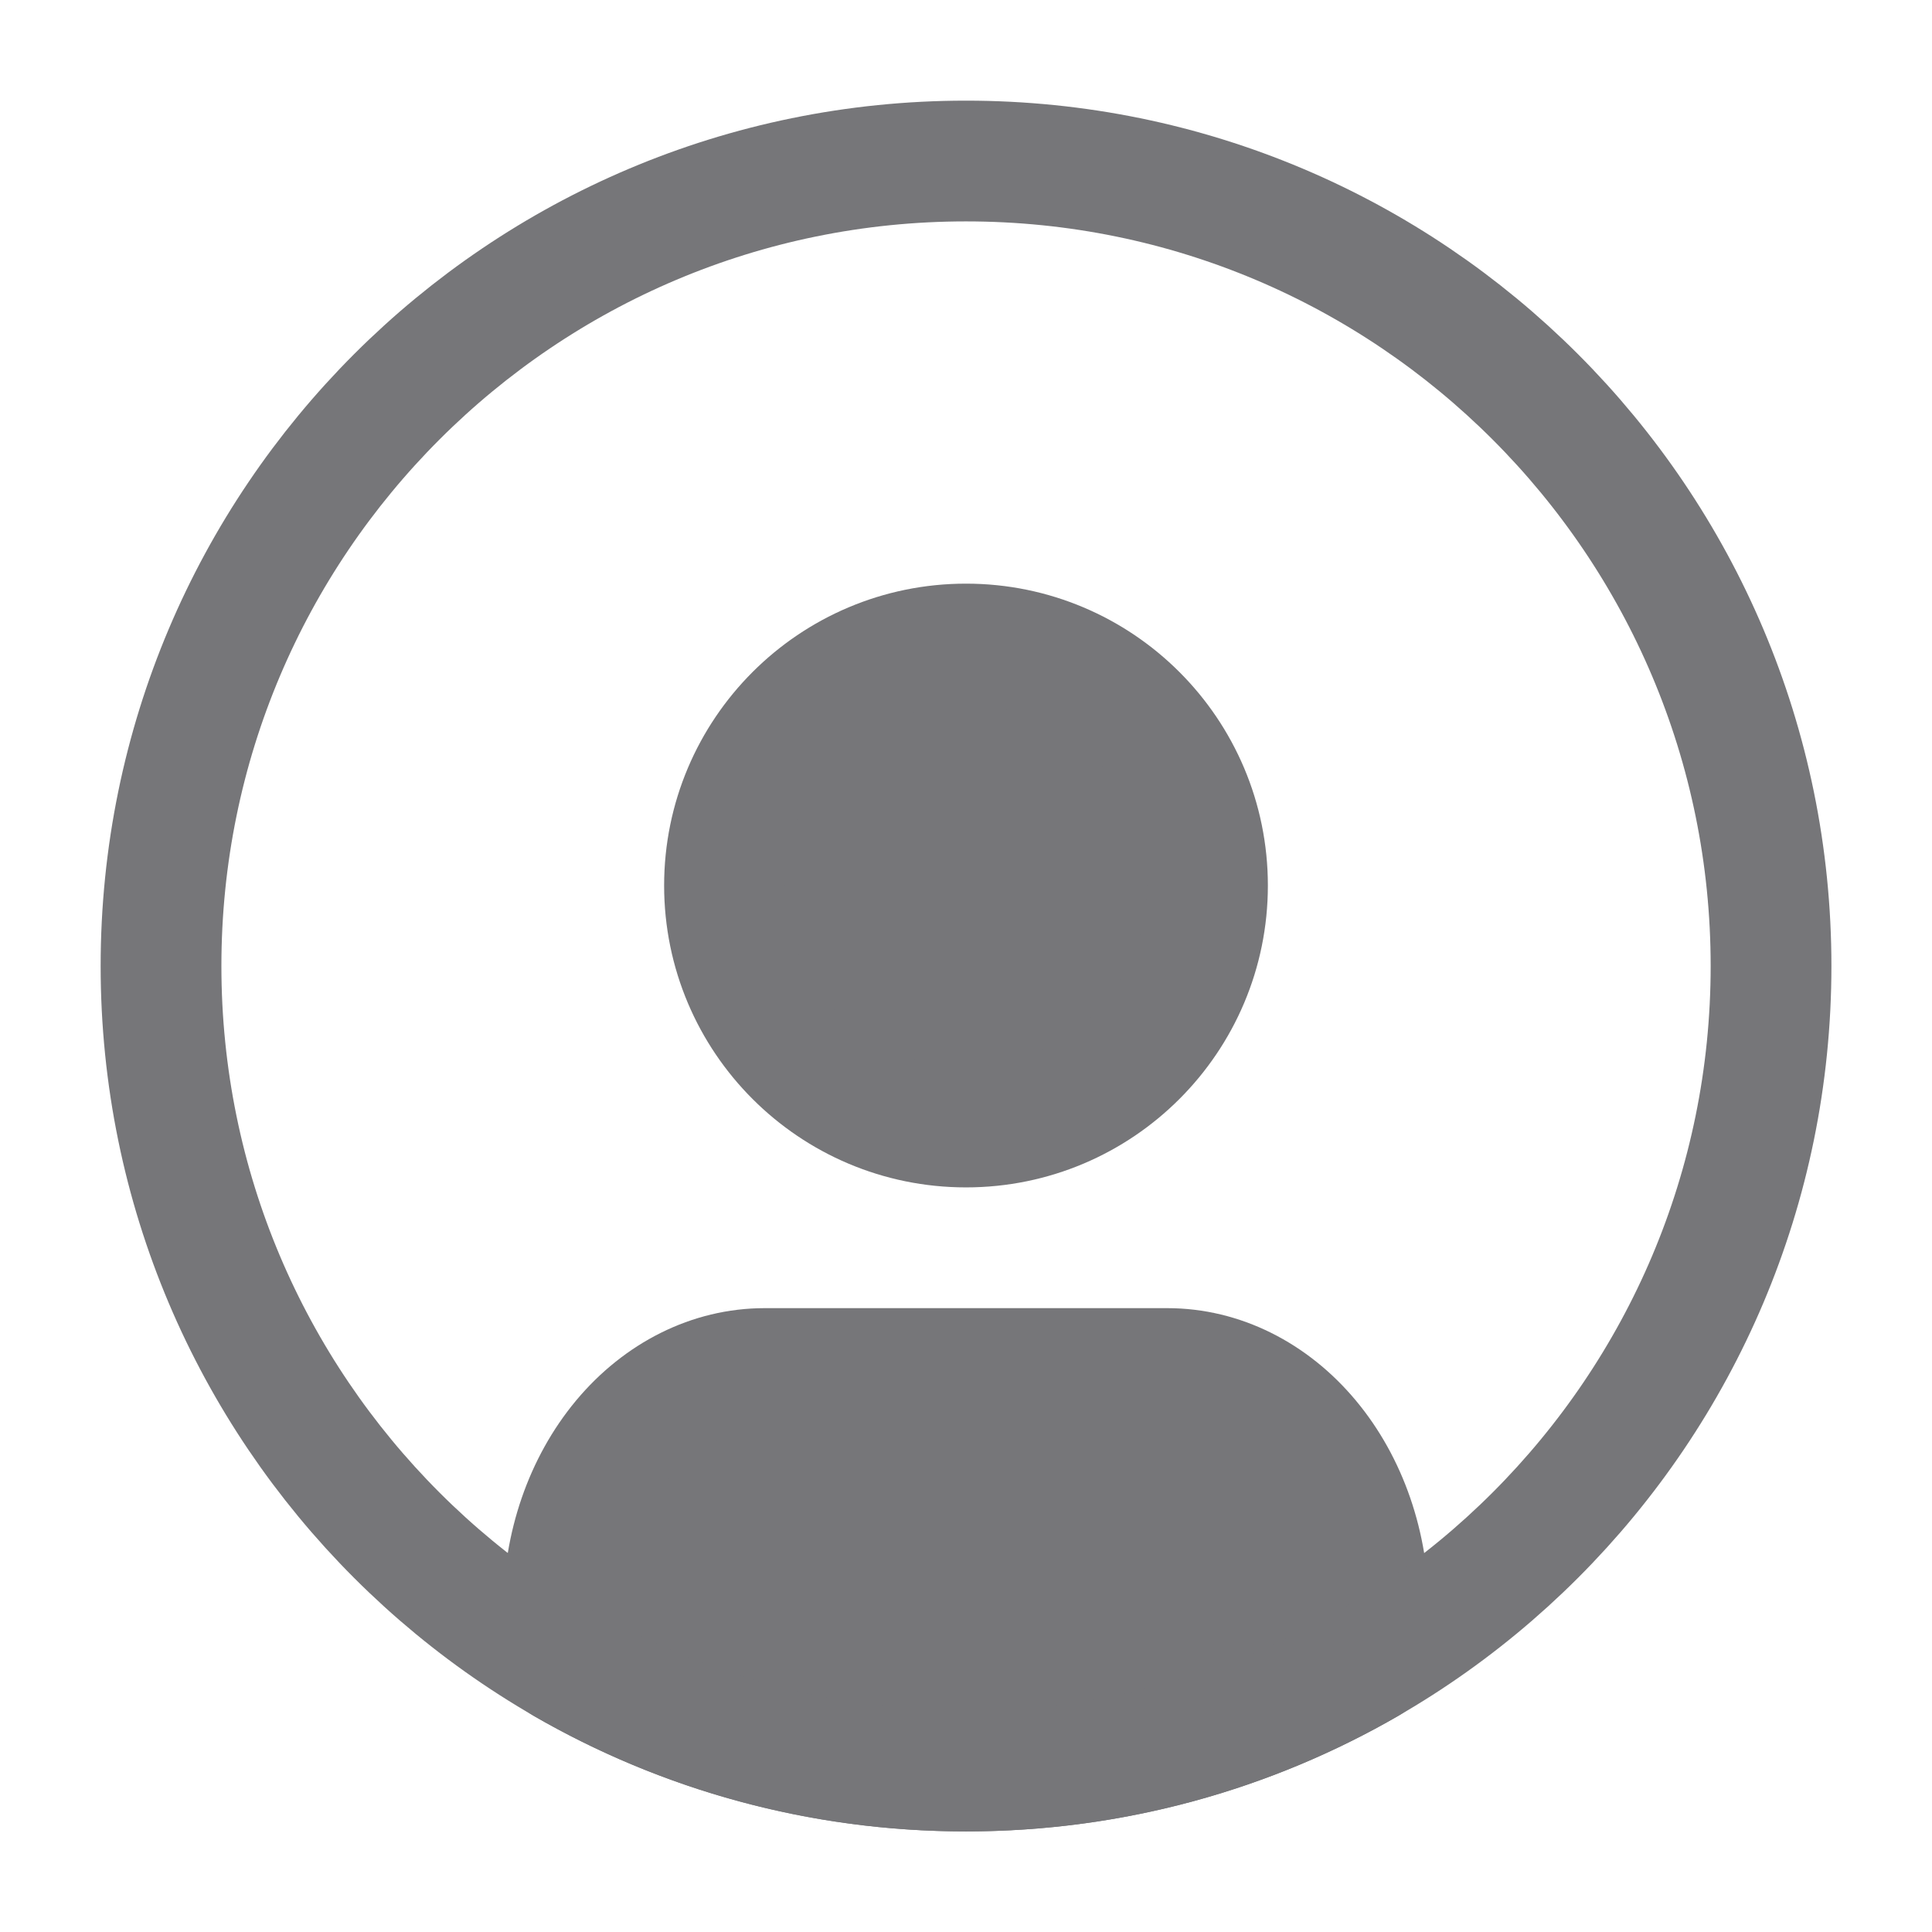 <svg width="32" height="32" viewBox="0 0 32 32" fill="none" xmlns="http://www.w3.org/2000/svg">
<path d="M16 18.667C18.209 18.667 20 16.876 20 14.667C20 12.458 18.209 10.667 16 10.667C13.791 10.667 12 12.458 12 14.667C12 16.876 13.791 18.667 16 18.667Z" fill="#767679" stroke="#767679" stroke-width="2" stroke-linecap="round" stroke-linejoin="round"/>
<path fill-rule="evenodd" clip-rule="evenodd" d="M22.666 27.55C20.705 28.684 18.428 29.334 16 29.334C13.571 29.334 11.294 28.684 9.333 27.55V26.667C9.333 25.606 9.684 24.589 10.309 23.839C10.934 23.088 11.782 22.667 12.666 22.667H19.333C20.217 22.667 21.065 23.088 21.69 23.839C22.315 24.589 22.666 25.606 22.666 26.667V27.55Z" fill="#767679"/>
<path d="M22.666 27.55L23.167 28.416C23.476 28.237 23.666 27.907 23.666 27.55H22.666ZM9.333 27.55H8.333C8.333 27.907 8.523 28.237 8.832 28.416L9.333 27.55ZM10.309 23.839L9.541 23.198L9.541 23.198L10.309 23.839ZM21.69 23.839L22.458 23.198V23.198L21.69 23.839ZM16 30.334C18.609 30.334 21.058 29.636 23.167 28.416L22.166 26.684C20.353 27.733 18.248 28.334 16 28.334V30.334ZM8.832 28.416C10.941 29.636 13.391 30.334 16 30.334V28.334C13.752 28.334 11.647 27.733 9.834 26.684L8.832 28.416ZM10.333 27.55V26.667H8.333V27.55H10.333ZM10.333 26.667C10.333 25.818 10.616 25.033 11.078 24.479L9.541 23.198C8.753 24.144 8.333 25.394 8.333 26.667H10.333ZM11.078 24.479C11.535 23.93 12.113 23.667 12.666 23.667V21.667C11.452 21.667 10.334 22.247 9.541 23.198L11.078 24.479ZM12.666 23.667H19.333V21.667H12.666V23.667ZM19.333 23.667C19.887 23.667 20.464 23.93 20.922 24.479L22.458 23.198C21.666 22.247 20.547 21.667 19.333 21.667V23.667ZM20.922 24.479C21.384 25.033 21.666 25.818 21.666 26.667H23.666C23.666 25.394 23.247 24.144 22.458 23.198L20.922 24.479ZM21.666 26.667V27.55H23.666V26.667H21.666Z" fill="#767679"/>
<path d="M16 29.334C23.364 29.334 29.334 23.364 29.334 16C29.334 8.637 23.364 2.667 16 2.667C8.637 2.667 2.667 8.637 2.667 16C2.667 23.364 8.637 29.334 16 29.334Z" stroke="#767679" stroke-width="2" stroke-linecap="round" stroke-linejoin="round"/>
</svg>
